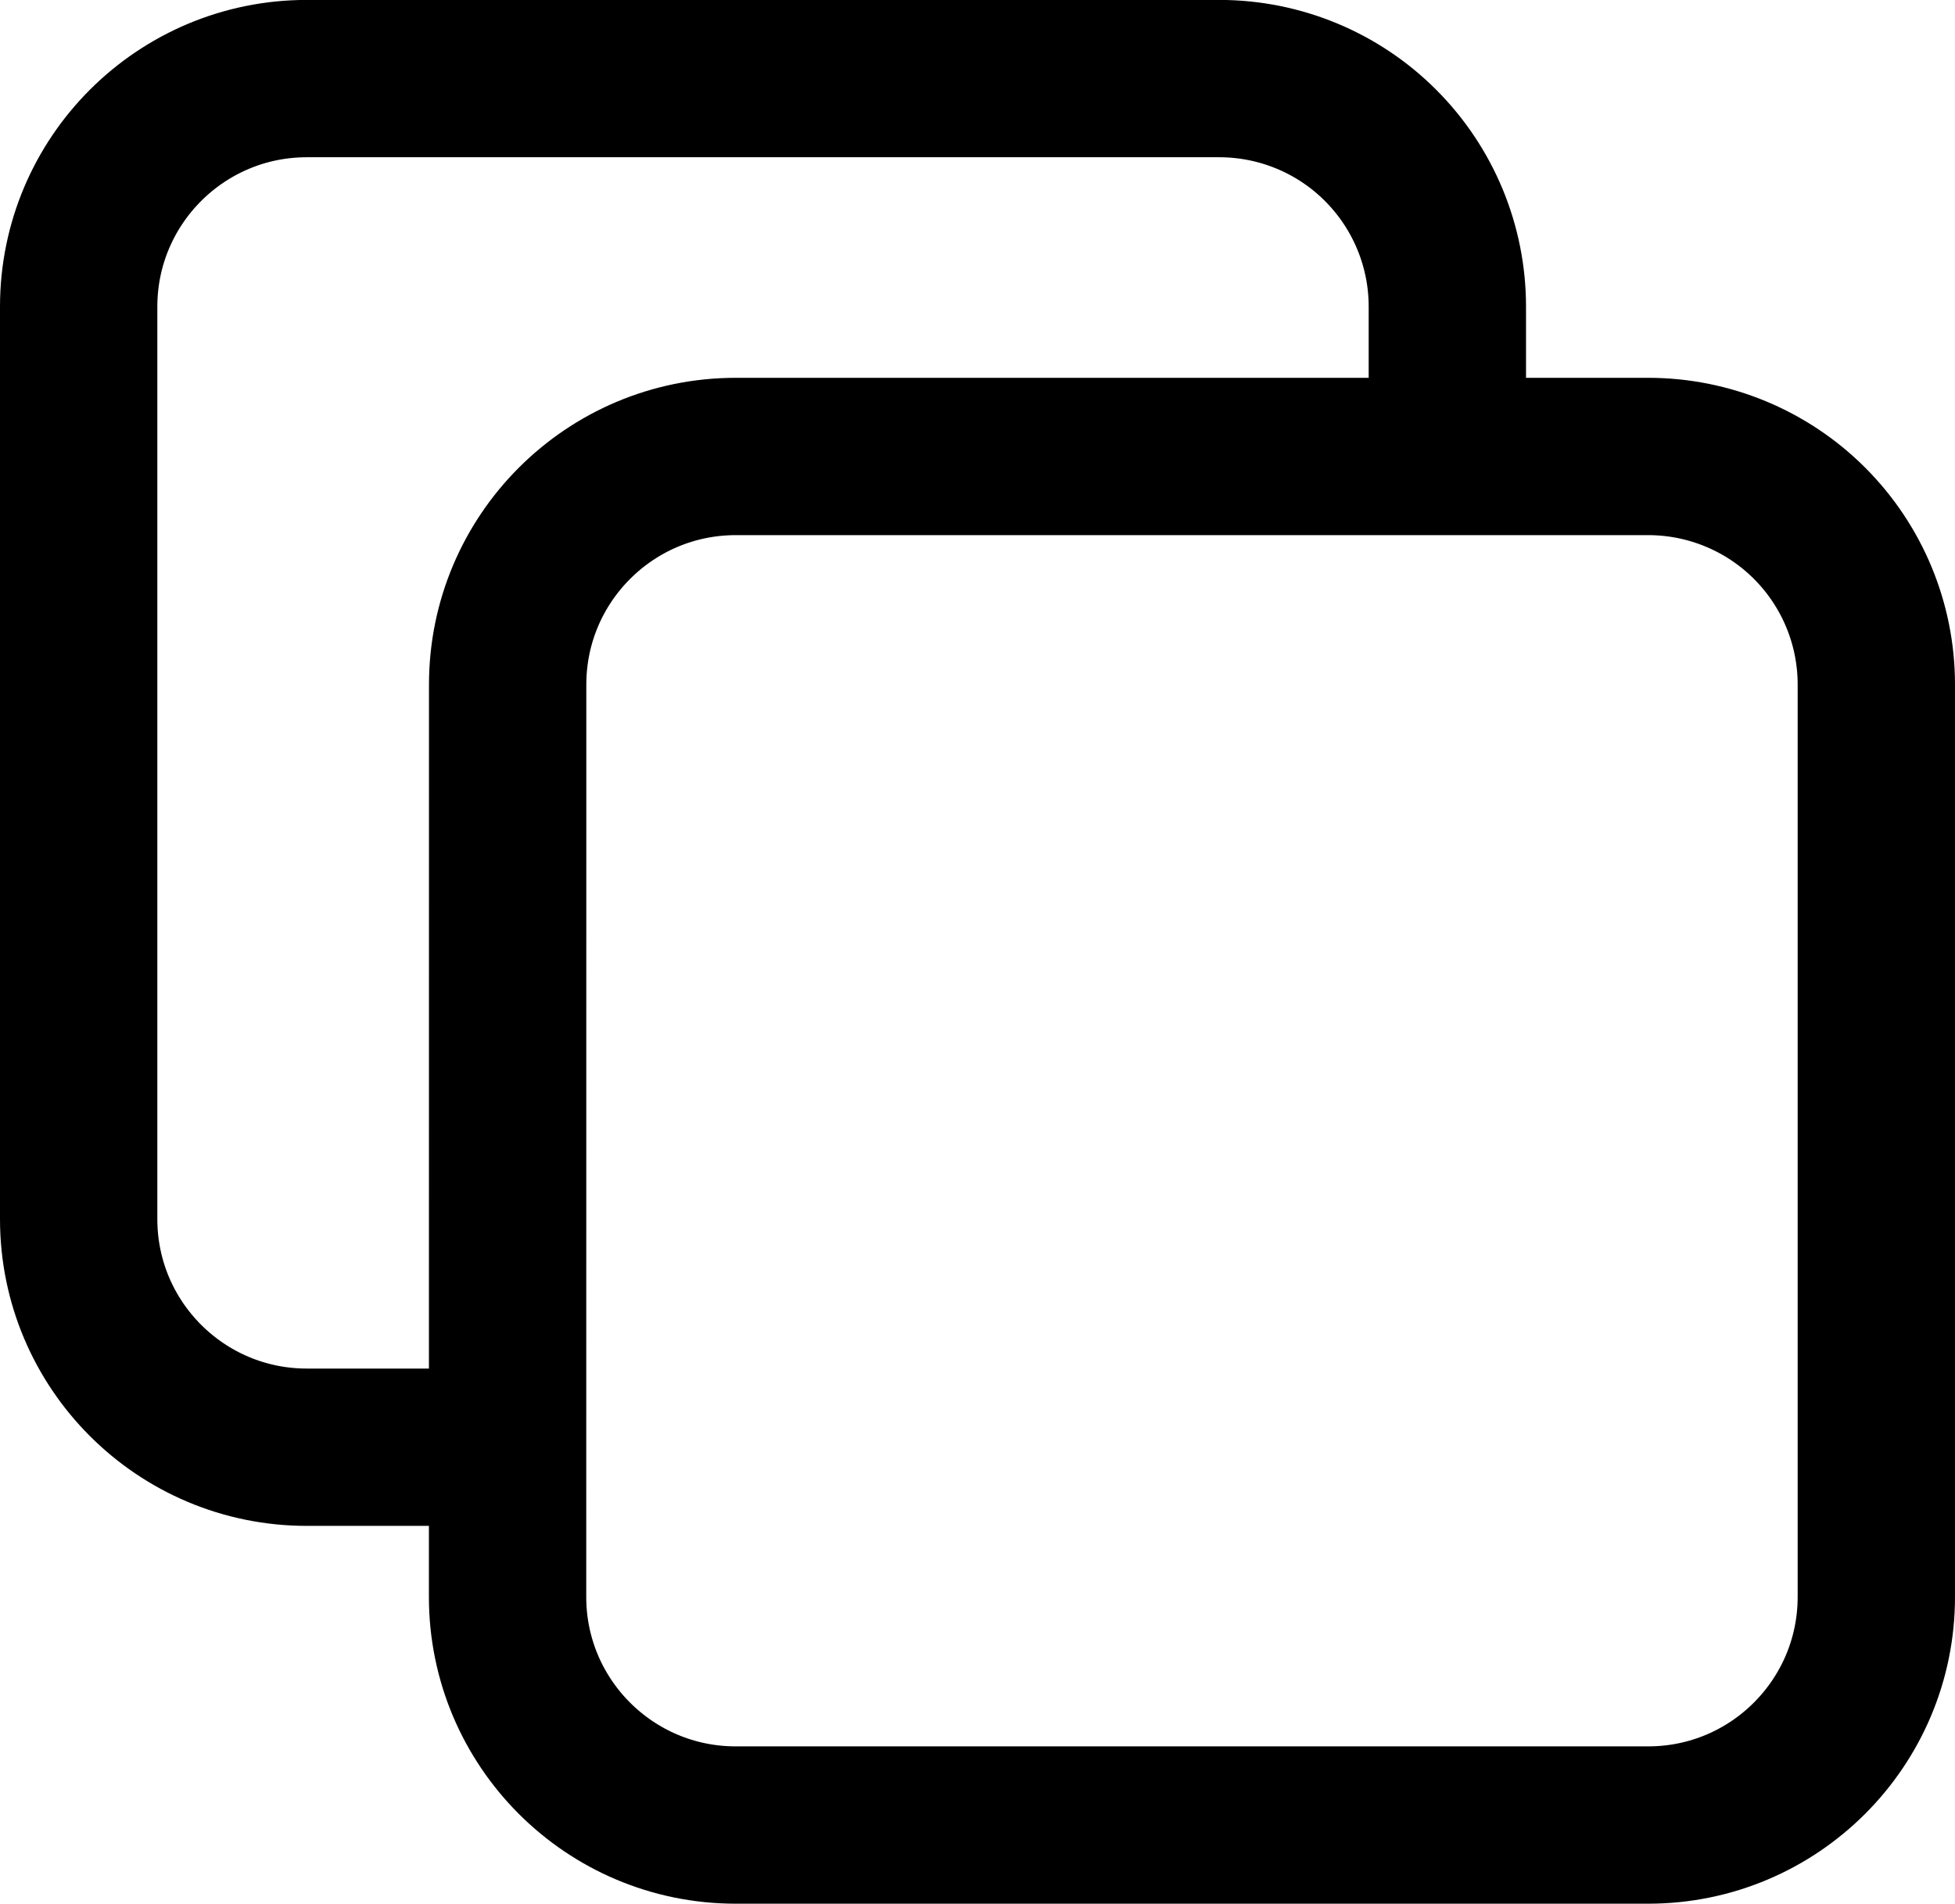 <svg version="1.1" xmlns="http://www.w3.org/2000/svg" xmlns:xlink="http://www.w3.org/1999/xlink" width="24.851" height="24.201" viewBox="0,0,24.851,24.201"><g transform="translate(-227.512,-167.962)"><g data-paper-data="{&quot;isPaintingLayer&quot;:true}" fill="none" fill-rule="evenodd" stroke="context-fill" stroke-width="2" stroke-linecap="square" stroke-linejoin="miter" stroke-miterlimit="10" stroke-dasharray="" stroke-dashoffset="0" style="mix-blend-mode: normal"><path d="M233.965,176.665v0c0,-1.601 1.298,-2.9 2.9,-2.9h11.599v0c0.769,0 1.507,0.306 2.05,0.849c0.544,0.544 0.849,1.281 0.849,2.05v11.599c0,1.601 -1.298,2.9 -2.9,2.9h-11.599c-1.601,0 -2.9,-1.298 -2.9,-2.9z"/><path d="M233.705,186.36h-2.293c-1.601,0 -2.9,-1.298 -2.9,-2.9v-11.599v0c0,-1.601 1.298,-2.9 2.9,-2.9h11.599v0c0.769,0 1.507,0.305 2.05,0.849c0.544,0.544 0.849,1.281 0.849,2.05v1.219"/></g></g></svg>
